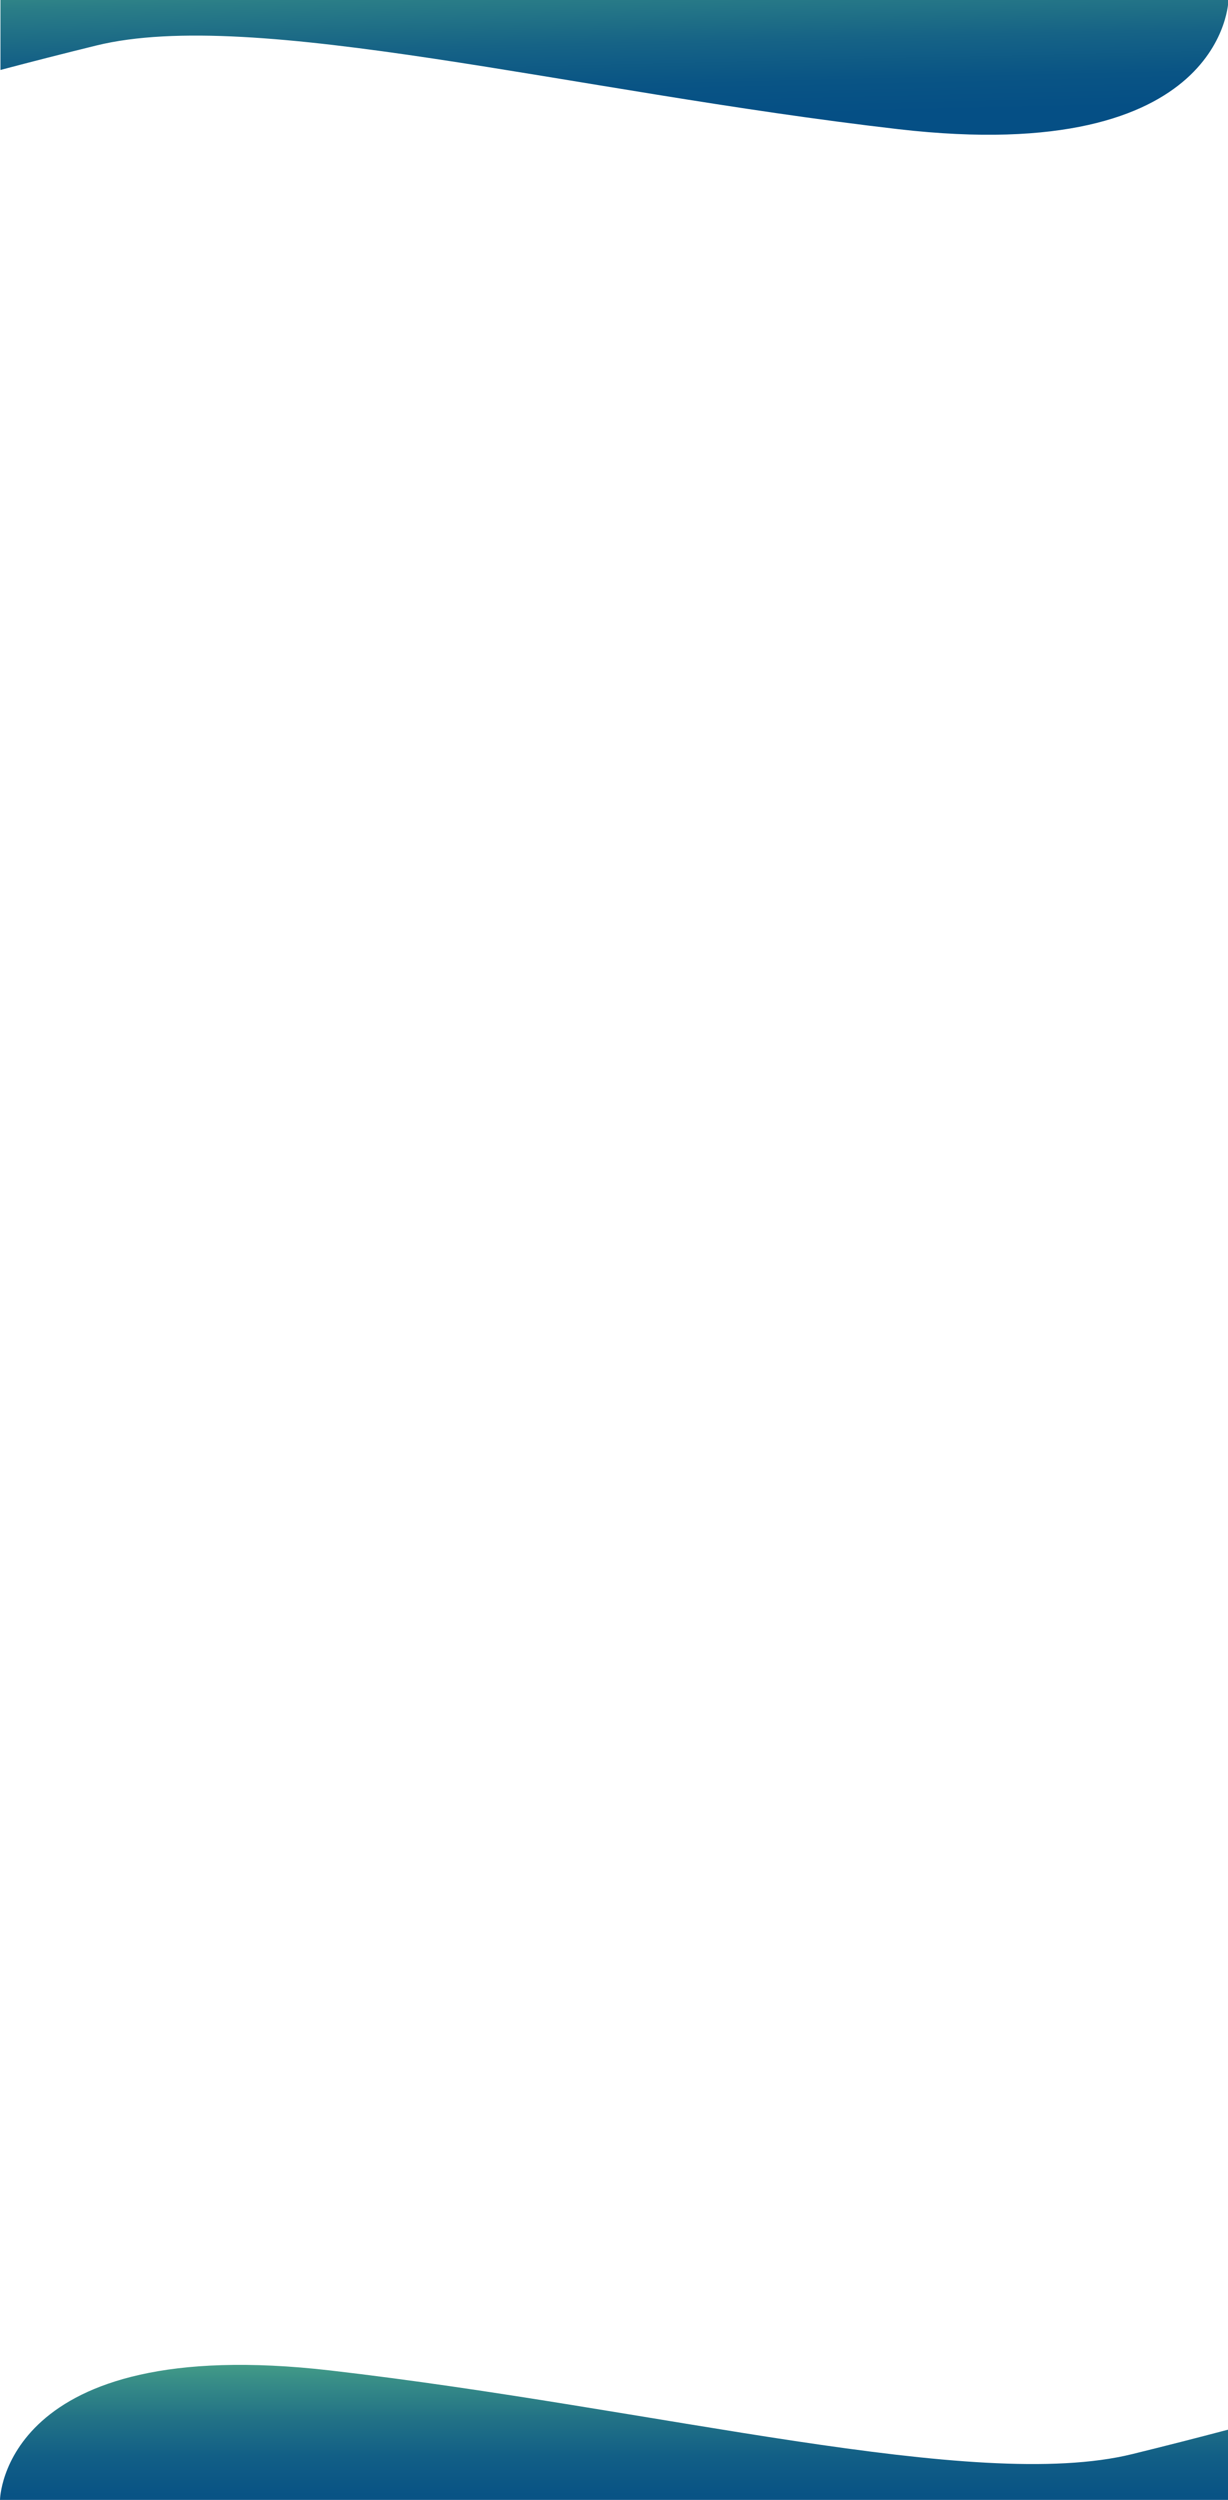 <svg xmlns="http://www.w3.org/2000/svg" xmlns:xlink="http://www.w3.org/1999/xlink" viewBox="0 0 1440 2930.03"><defs><style>.cls-1{fill:url(#linear-gradient);}.cls-2{fill:url(#linear-gradient-2);}</style><linearGradient id="linear-gradient" x1="720" y1="2728.18" x2="720" y2="2969.89" gradientUnits="userSpaceOnUse"><stop offset="0" stop-color="#61bf89"/><stop offset="0.05" stop-color="#58b489"/><stop offset="0.24" stop-color="#3a9087"/><stop offset="0.43" stop-color="#237386"/><stop offset="0.62" stop-color="#125f86"/><stop offset="0.81" stop-color="#085385"/><stop offset="1" stop-color="#054f85"/></linearGradient><linearGradient id="linear-gradient-2" x1="717.13" y1="-106.76" x2="722.86" y2="139.69" gradientUnits="userSpaceOnUse"><stop offset="0" stop-color="#61bf89"/><stop offset="0.18" stop-color="#479f88"/><stop offset="0.41" stop-color="#2a7d87"/><stop offset="0.64" stop-color="#166386"/><stop offset="0.84" stop-color="#095485"/><stop offset="1" stop-color="#054f85"/></linearGradient></defs><title>Samsung Galaxy S10 – 1 [Recovered]</title><g id="واجهة_مابعد_الشراء" data-name="واجهة مابعد الشراء"><path class="cls-1" d="M0,2930s2.38-196.15,387.19-151.72,755.29,143.44,940.34,98.08c38.42-9.42,76.4-19.15,112.47-28.67V2930Z"/><path class="cls-2" d="M1440.56-.32s-2.37,196.16-387.19,151.72S298.08,8,113,53.32C74.61,62.74,36.63,72.47.56,82V-.32Z"/></g></svg>